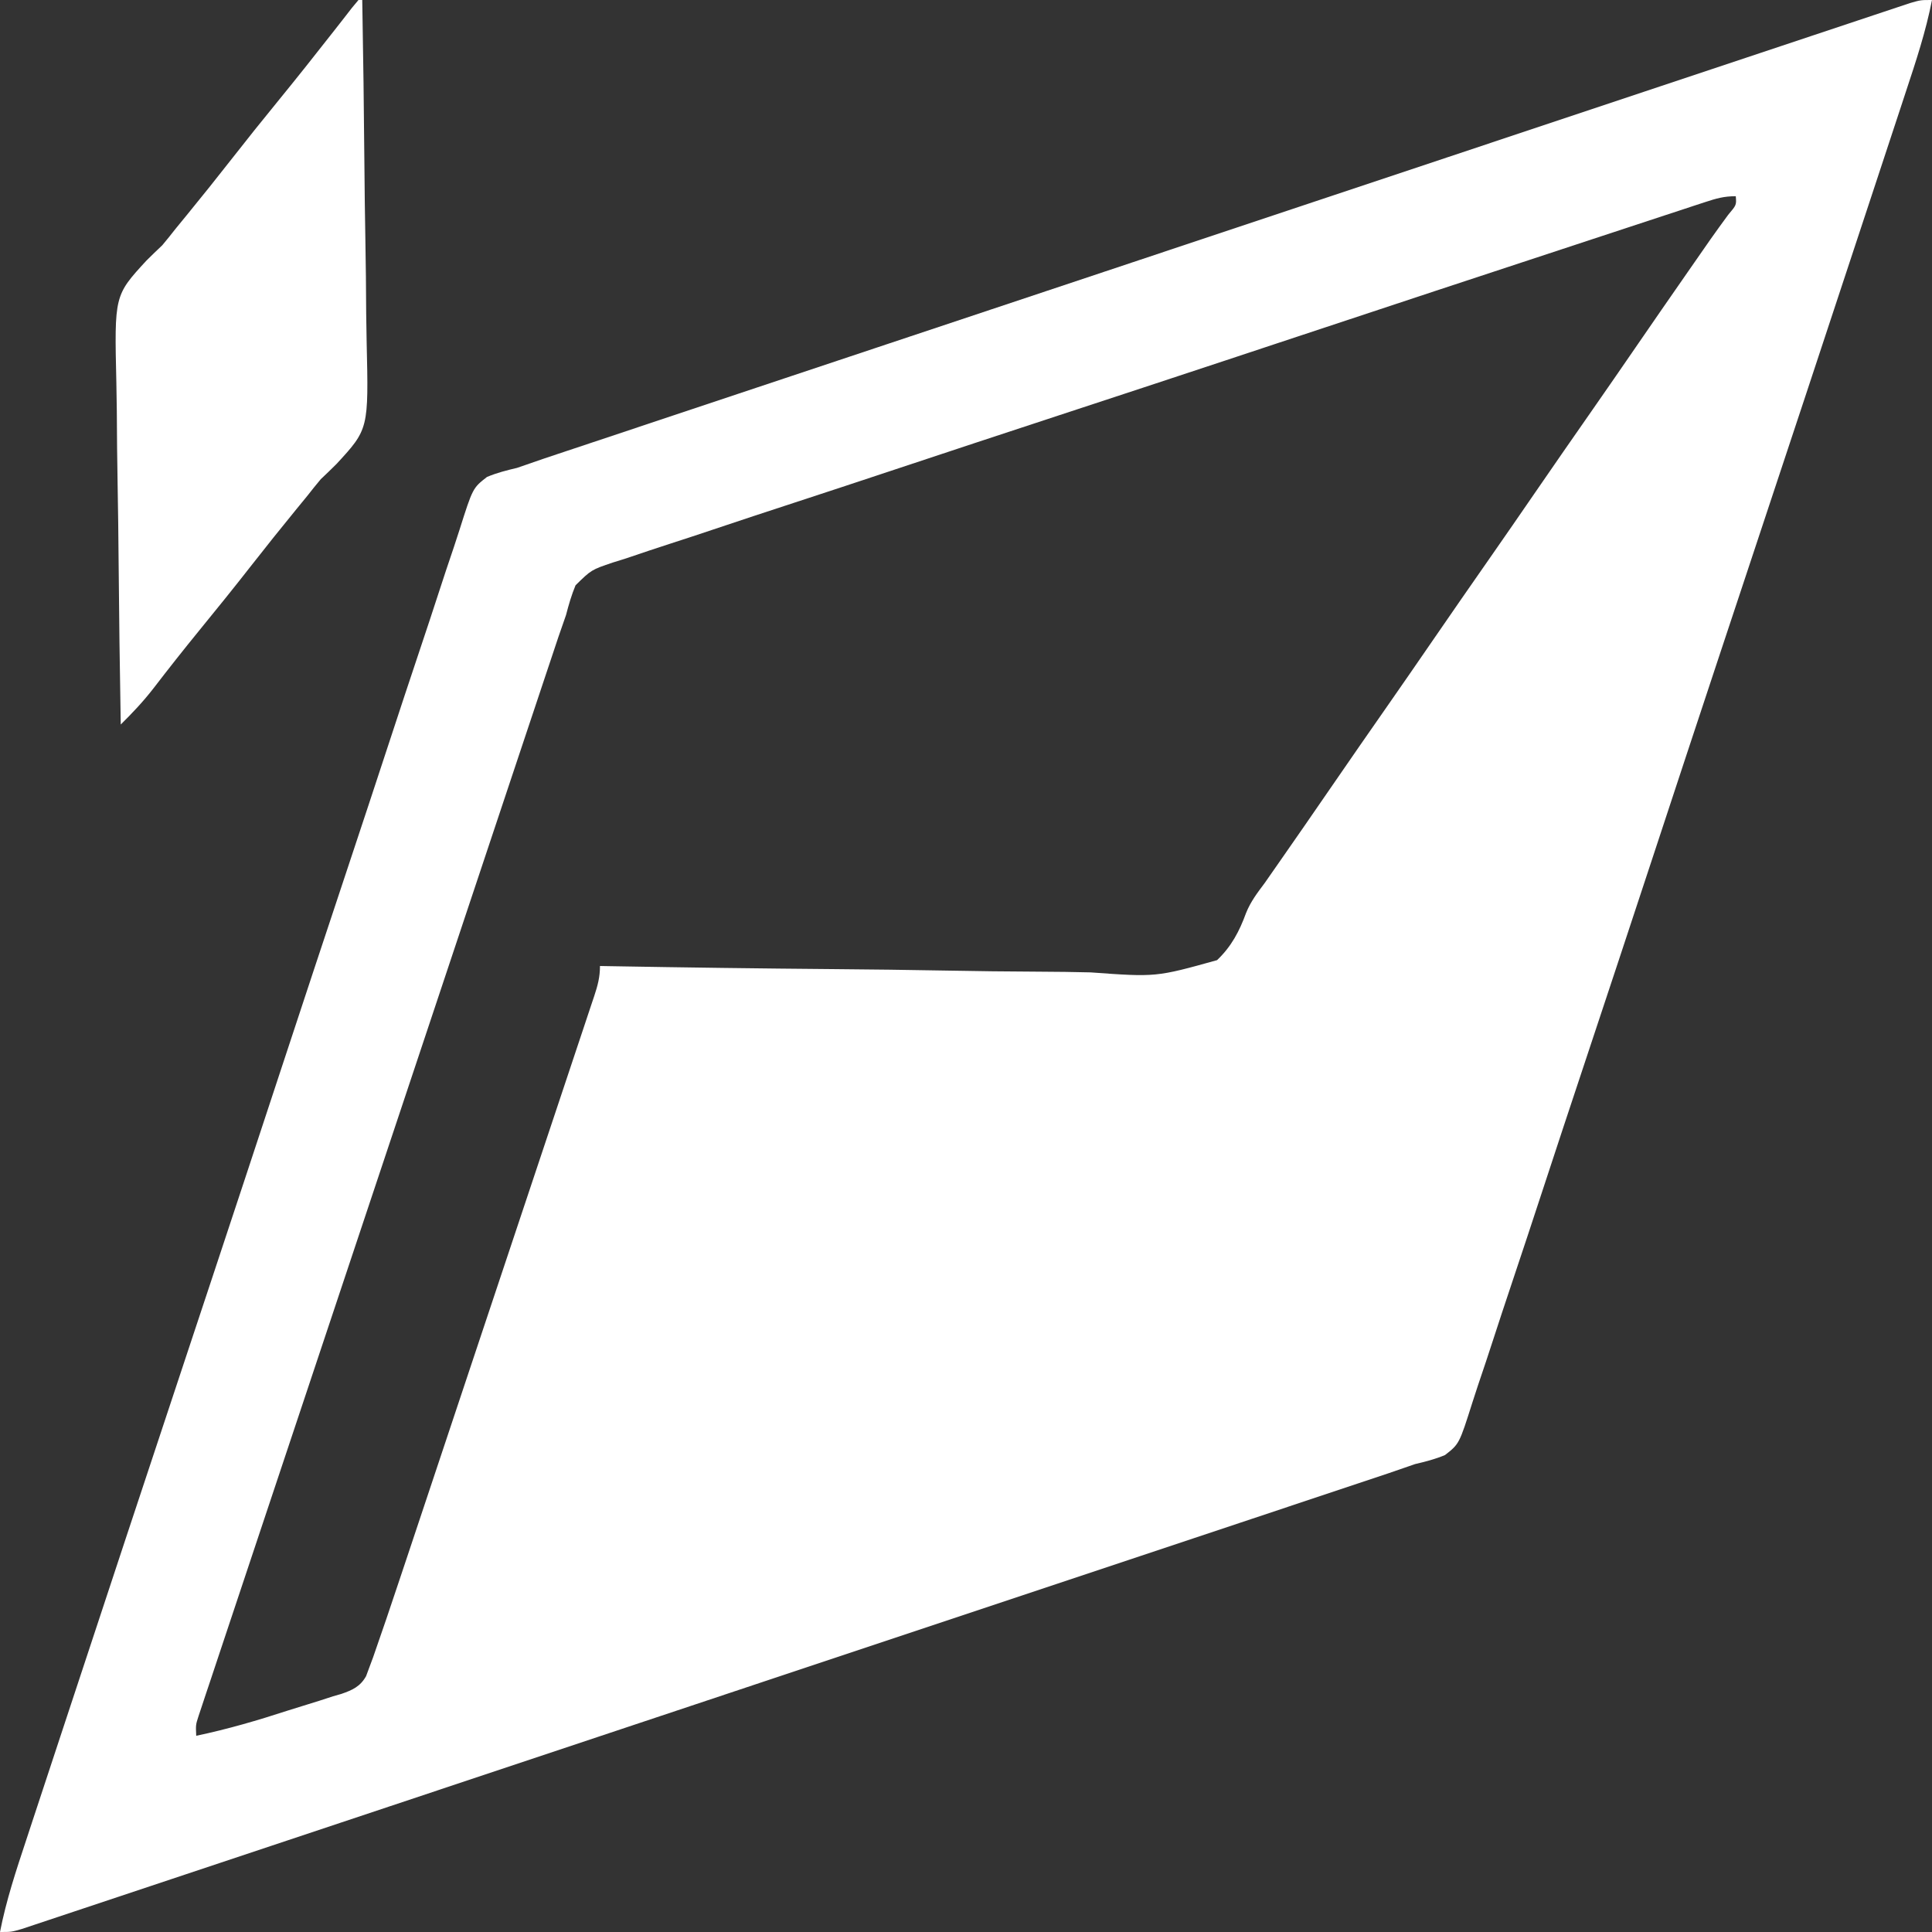 <?xml version="1.0" encoding="UTF-8"?>
<svg version="1.1" xmlns="http://www.w3.org/2000/svg" width="512" height="512">
<rect width="100%" height="100%" fill="#333333" stroke="none"/>
<path d="M0 0 C-1.626 8.319 -4.258 16.261 -6.919 24.292 C-7.429 25.843 -7.939 27.395 -8.449 28.947 C-9.847 33.196 -11.249 37.443 -12.653 41.69 C-13.858 45.336 -15.059 48.983 -16.261 52.63 C-27.64 87.173 -39.084 121.695 -50.54 156.214 C-52.029 160.701 -53.518 165.189 -55.007 169.677 C-55.377 170.792 -55.747 171.907 -56.129 173.056 C-62.131 191.148 -68.102 209.25 -74.062 227.356 C-80.183 245.948 -86.333 264.529 -92.511 283.102 C-95.979 293.53 -99.433 303.961 -102.854 314.404 C-105.766 323.291 -108.703 332.168 -111.675 341.035 C-113.191 345.56 -114.694 350.088 -116.163 354.629 C-117.508 358.784 -118.888 362.927 -120.298 367.061 C-120.802 368.559 -121.292 370.061 -121.768 371.569 C-125.283 382.661 -125.283 382.661 -129.057 385.603 C-131.679 386.703 -134.232 387.35 -137 388 C-139.35 388.793 -141.693 389.604 -144.032 390.429 C-145.358 390.876 -146.685 391.32 -148.013 391.762 C-148.708 391.993 -149.403 392.224 -150.119 392.462 C-150.84 392.702 -151.562 392.941 -152.305 393.189 C-153.846 393.703 -155.387 394.218 -156.928 394.733 C-161.14 396.141 -165.353 397.545 -169.567 398.948 C-174.119 400.464 -178.67 401.984 -183.221 403.504 C-192.126 406.476 -201.032 409.445 -209.938 412.414 C-217.174 414.825 -224.409 417.237 -231.644 419.65 C-232.674 419.994 -233.704 420.337 -234.766 420.691 C-236.858 421.389 -238.951 422.087 -241.044 422.785 C-260.654 429.326 -280.265 435.862 -299.877 442.397 C-317.833 448.381 -335.788 454.369 -353.742 460.36 C-372.175 466.511 -390.609 472.659 -409.044 478.803 C-419.395 482.252 -429.746 485.703 -440.096 489.158 C-448.899 492.096 -457.704 495.032 -466.51 497.963 C-471.005 499.46 -475.5 500.957 -479.993 502.459 C-484.102 503.832 -488.211 505.201 -492.322 506.567 C-493.813 507.063 -495.304 507.561 -496.795 508.06 C-498.812 508.736 -500.83 509.406 -502.849 510.075 C-503.973 510.449 -505.096 510.824 -506.254 511.21 C-509 512 -509 512 -512 512 C-510.374 503.681 -507.742 495.739 -505.081 487.708 C-504.571 486.157 -504.061 484.605 -503.551 483.053 C-502.153 478.804 -500.751 474.557 -499.347 470.31 C-498.142 466.664 -496.941 463.017 -495.739 459.37 C-484.36 424.827 -472.916 390.305 -461.46 355.786 C-459.971 351.299 -458.482 346.811 -456.993 342.323 C-456.623 341.208 -456.253 340.093 -455.871 338.944 C-449.869 320.852 -443.898 302.75 -437.938 284.644 C-431.817 266.052 -425.667 247.471 -419.489 228.898 C-416.021 218.47 -412.567 208.039 -409.146 197.596 C-406.234 188.709 -403.297 179.832 -400.325 170.965 C-398.809 166.44 -397.306 161.912 -395.837 157.371 C-394.492 153.216 -393.112 149.073 -391.702 144.939 C-391.198 143.441 -390.708 141.939 -390.232 140.431 C-386.717 129.339 -386.717 129.339 -382.943 126.397 C-380.321 125.297 -377.768 124.65 -375 124 C-372.65 123.207 -370.307 122.396 -367.968 121.571 C-366.642 121.124 -365.315 120.68 -363.987 120.238 C-363.292 120.007 -362.597 119.776 -361.881 119.538 C-361.16 119.298 -360.438 119.059 -359.695 118.811 C-358.154 118.297 -356.613 117.782 -355.072 117.267 C-350.86 115.859 -346.647 114.455 -342.433 113.052 C-337.881 111.536 -333.33 110.016 -328.779 108.496 C-319.874 105.524 -310.968 102.555 -302.062 99.586 C-294.826 97.175 -287.591 94.763 -280.356 92.35 C-278.811 91.835 -278.811 91.835 -277.234 91.309 C-275.142 90.611 -273.049 89.913 -270.956 89.215 C-251.346 82.674 -231.735 76.138 -212.123 69.603 C-194.167 63.619 -176.212 57.631 -158.258 51.64 C-139.825 45.489 -121.391 39.341 -102.956 33.197 C-92.605 29.748 -82.254 26.297 -71.904 22.842 C-63.101 19.904 -54.296 16.968 -45.49 14.037 C-40.995 12.54 -36.5 11.043 -32.007 9.541 C-27.898 8.168 -23.789 6.799 -19.678 5.433 C-18.187 4.937 -16.696 4.439 -15.205 3.94 C-13.188 3.264 -11.17 2.594 -9.151 1.925 C-8.027 1.551 -6.904 1.176 -5.746 0.79 C-3 0 -3 0 0 0 Z M-60.09 53.549 C-61.149 53.895 -62.208 54.241 -63.299 54.597 C-64.467 54.983 -65.634 55.369 -66.837 55.767 C-68.074 56.172 -69.311 56.578 -70.586 56.995 C-74.027 58.124 -77.467 59.257 -80.906 60.392 C-83.854 61.364 -86.804 62.333 -89.753 63.302 C-117.704 72.483 -145.633 81.73 -173.558 90.988 C-177.193 92.193 -180.827 93.398 -184.462 94.603 C-185.366 94.902 -186.269 95.201 -187.2 95.51 C-201.839 100.361 -216.488 105.182 -231.141 109.991 C-246.18 114.927 -261.209 119.893 -276.229 124.887 C-284.664 127.691 -293.104 130.481 -301.554 133.238 C-308.751 135.586 -315.938 137.959 -323.114 140.368 C-326.776 141.596 -330.441 142.812 -334.119 143.993 C-338.106 145.274 -342.071 146.615 -346.036 147.963 C-347.201 148.327 -348.367 148.691 -349.567 149.066 C-355.284 150.996 -355.284 150.996 -359.474 155.106 C-360.554 157.709 -361.292 160.273 -362 163 C-362.663 164.942 -363.338 166.879 -364.023 168.814 C-364.752 170.989 -365.478 173.166 -366.201 175.344 C-366.605 176.551 -367.009 177.758 -367.425 179.001 C-368.536 182.324 -369.643 185.648 -370.749 188.972 C-371.947 192.567 -373.148 196.161 -374.348 199.755 C-376.695 206.783 -379.039 213.812 -381.381 220.842 C-383.284 226.553 -385.189 232.263 -387.093 237.973 C-387.365 238.787 -387.636 239.601 -387.916 240.439 C-388.467 242.092 -389.019 243.746 -389.57 245.399 C-394.734 260.88 -399.894 276.362 -405.053 291.845 C-409.776 306.018 -414.504 320.19 -419.233 334.361 C-424.092 348.916 -428.946 363.472 -433.797 378.029 C-436.521 386.2 -439.245 394.371 -441.973 402.541 C-444.293 409.489 -446.61 416.438 -448.923 423.389 C-450.103 426.936 -451.285 430.483 -452.471 434.029 C-453.754 437.866 -455.031 441.705 -456.306 445.545 C-456.685 446.674 -457.064 447.802 -457.454 448.964 C-457.793 449.988 -458.131 451.012 -458.481 452.067 C-458.776 452.954 -459.072 453.84 -459.376 454.754 C-460.134 457.093 -460.134 457.093 -460 460 C-451.682 458.257 -443.661 455.907 -435.587 453.271 C-433.983 452.756 -432.374 452.256 -430.761 451.771 C-428.404 451.062 -426.068 450.303 -423.73 449.531 C-423.014 449.327 -422.297 449.122 -421.559 448.911 C-418.62 447.891 -416.556 446.984 -414.987 444.207 C-414.571 443.087 -414.571 443.087 -414.147 441.946 C-413.81 441.044 -413.474 440.142 -413.128 439.213 C-410.731 432.384 -408.415 425.531 -406.13 418.664 C-405.548 416.924 -404.966 415.183 -404.384 413.443 C-402.814 408.744 -401.247 404.044 -399.681 399.343 C-398.372 395.416 -397.061 391.489 -395.751 387.562 C-392.661 378.305 -389.575 369.047 -386.491 359.788 C-383.307 350.232 -380.119 340.678 -376.927 331.124 C-374.185 322.915 -371.446 314.705 -368.71 306.494 C-367.077 301.593 -365.442 296.691 -363.804 291.791 C-362.267 287.192 -360.734 282.591 -359.205 277.989 C-358.642 276.299 -358.077 274.608 -357.511 272.918 C-356.741 270.618 -355.976 268.316 -355.213 266.013 C-354.986 265.34 -354.759 264.667 -354.526 263.973 C-353.604 261.176 -353 258.969 -353 256 C-352.18 256.015 -351.361 256.029 -350.516 256.045 C-330.543 256.399 -310.57 256.663 -290.595 256.829 C-280.934 256.911 -271.276 257.024 -261.616 257.207 C-253.194 257.367 -244.773 257.47 -236.349 257.505 C-231.891 257.526 -227.437 257.575 -222.98 257.692 C-205.621 258.95 -205.621 258.95 -189.466 254.45 C-185.679 250.845 -183.558 246.831 -181.785 241.962 C-180.571 238.928 -178.764 236.58 -176.812 233.969 C-175.868 232.613 -175.868 232.613 -174.904 231.23 C-173.962 229.879 -173.962 229.879 -173 228.5 C-168.481 222.013 -163.97 215.521 -159.5 209 C-154.338 201.47 -149.12 193.98 -143.902 186.488 C-140.084 181.004 -136.278 175.512 -132.5 170 C-127.338 162.47 -122.12 154.98 -116.902 147.488 C-113.084 142.004 -109.278 136.512 -105.5 131 C-100.338 123.47 -95.12 115.98 -89.902 108.488 C-86.084 103.004 -82.279 97.512 -78.5 92 C-73.901 85.294 -69.267 78.613 -64.625 71.938 C-63.946 70.961 -63.268 69.985 -62.568 68.979 C-61.919 68.046 -61.27 67.113 -60.602 66.152 C-59.986 65.267 -59.37 64.381 -58.735 63.468 C-57.191 61.272 -55.613 59.105 -54.023 56.941 C-51.811 54.32 -51.811 54.32 -52 52 C-55.13 52 -57.13 52.577 -60.09 53.549 Z " fill="#FFFFFF" transform="translate(512,0)"/>
<path d="M0 0 C0.33 0 0.66 0 1 0 C1.258 14.491 1.451 28.982 1.57 43.475 C1.626 50.206 1.703 56.935 1.83 63.665 C1.95 70.169 2.015 76.671 2.044 83.175 C2.064 85.648 2.103 88.121 2.163 90.593 C2.699 113.714 2.699 113.714 -5.831 122.968 C-7.196 124.337 -8.597 125.67 -10 127 C-11.201 128.439 -12.386 129.892 -13.531 131.375 C-14.52 132.584 -15.509 133.792 -16.5 135 C-20.551 139.961 -24.558 144.952 -28.5 150 C-32.976 155.732 -37.545 161.383 -42.146 167.015 C-46.279 172.082 -50.331 177.208 -54.311 182.396 C-56.993 185.857 -59.884 188.93 -63 192 C-63.258 177.509 -63.451 163.018 -63.57 148.525 C-63.626 141.794 -63.703 135.065 -63.83 128.335 C-63.95 121.831 -64.015 115.329 -64.044 108.825 C-64.064 106.352 -64.103 103.879 -64.163 101.407 C-64.699 78.286 -64.699 78.286 -56.169 69.032 C-54.804 67.663 -53.403 66.33 -52 65 C-50.799 63.561 -49.614 62.108 -48.469 60.625 C-47.48 59.416 -46.491 58.208 -45.5 57 C-41.449 52.039 -37.442 47.048 -33.5 42 C-29.558 36.952 -25.55 31.962 -21.5 27 C-16.374 20.718 -11.331 14.378 -6.34 7.988 C-5.568 7.002 -4.796 6.016 -4 5 C-2.888 3.567 -2.888 3.567 -1.754 2.105 C-1.175 1.411 -0.596 0.716 0 0 Z " fill="#FFFFFF" transform="translate(95,0)"/>
</svg>
